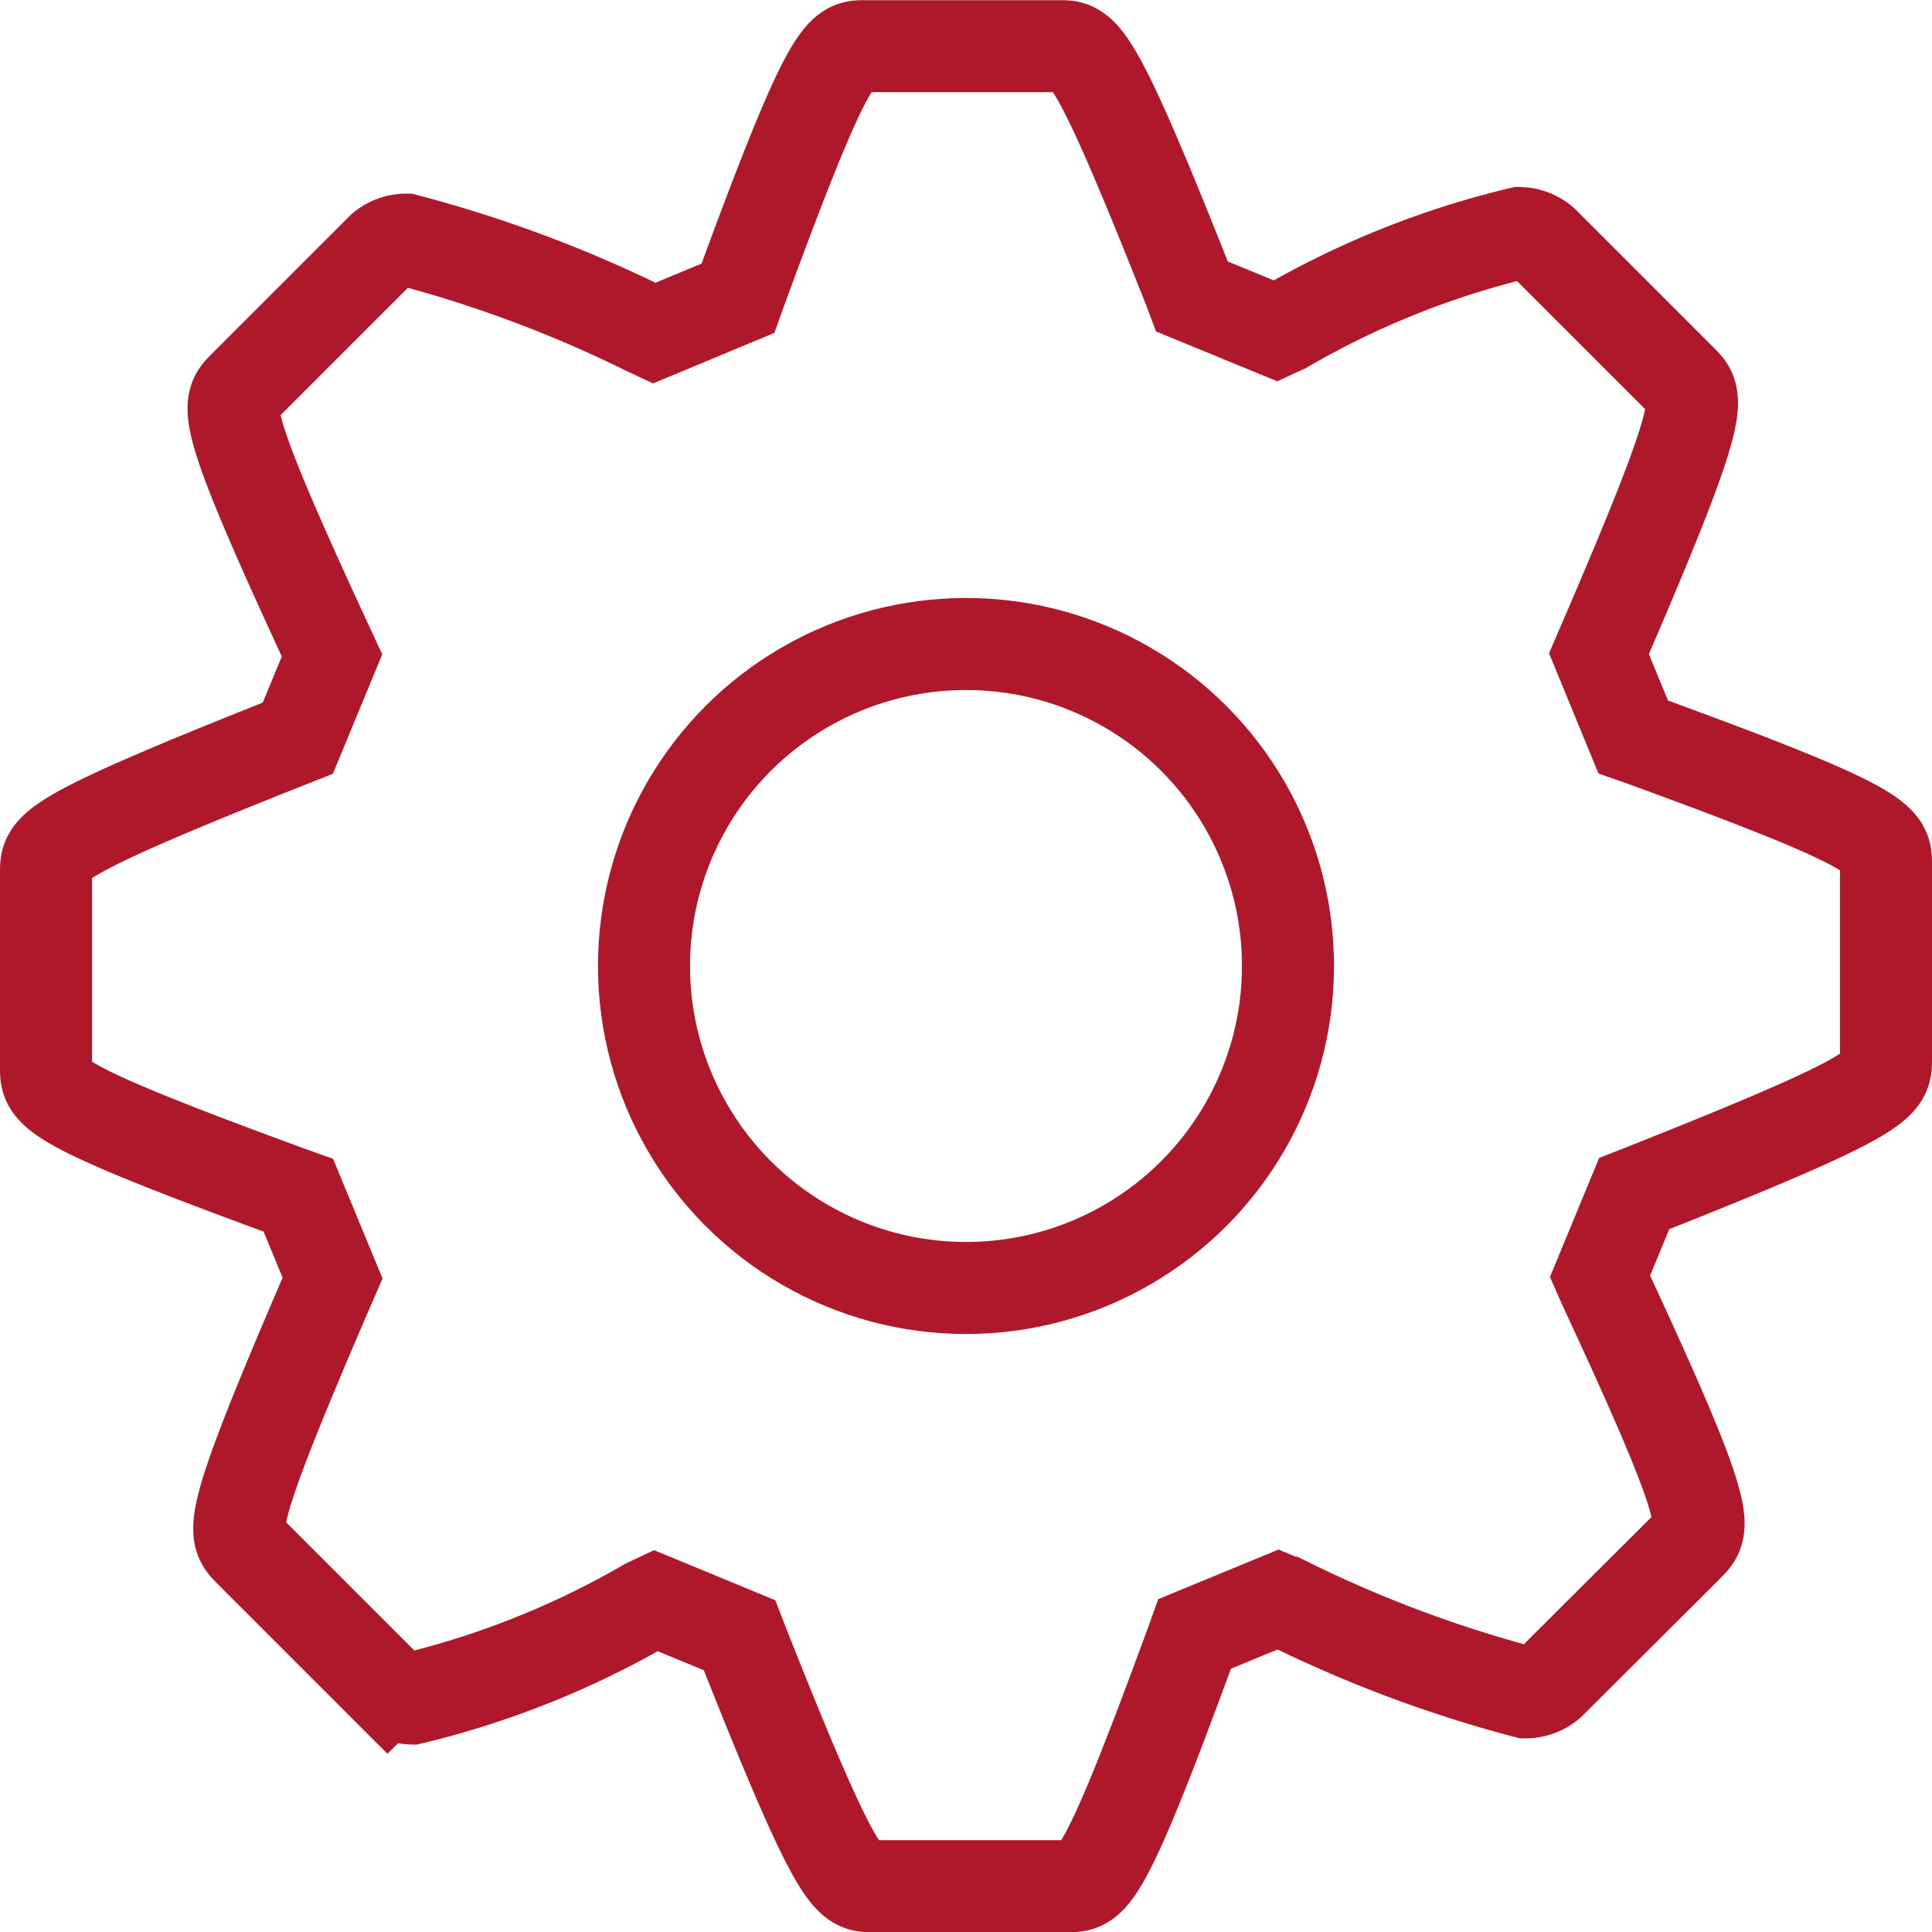 <svg xmlns="http://www.w3.org/2000/svg" width="21" height="21" viewBox="0 0 21 21"><defs><style>.a,.c{fill:none;}.a{stroke:#af172b;}.b{stroke:none;}</style></defs><g transform="translate(-15 -300)"><path class="a" d="M17.352,11.307l-.1-.035-.372-.905.04-.093c1.126-2.606,1.048-2.684.861-2.873l-1.5-1.5a.4.4,0,0,0-.262-.106,9.471,9.471,0,0,0-2.558,1.025l-.089.041-.915-.376L12.425,6.4c-1.043-2.636-1.15-2.636-1.409-2.636H8.9c-.259,0-.376,0-1.343,2.64l-.036.1-.91.379L6.519,6.84a13.824,13.824,0,0,0-2.606-.973.4.4,0,0,0-.263.1l-1.5,1.5c-.191.192-.27.272.915,2.824l.044.095-.372.9-.091.036C0,12.372,0,12.473,0,12.745v2.121c0,.272,0,.385,2.648,1.354l.095.034.372.9-.04.092c-1.126,2.607-1.054,2.678-.863,2.872l1.5,1.5a.408.408,0,0,0,.264.106A9.506,9.506,0,0,0,6.534,20.7l.089-.042.915.378.036.093c1.043,2.635,1.151,2.635,1.41,2.635h2.121c.266,0,.377,0,1.344-2.642l.036-.1.912-.376.087.036a13.747,13.747,0,0,0,2.6.975.4.4,0,0,0,.264-.1l1.505-1.5c.189-.193.268-.272-.918-2.821l-.044-.1.372-.9.089-.035C20,15.151,20,15.049,20,14.777v-2.12C20,12.385,20,12.272,17.352,11.307Z" transform="translate(15.5 296.738)"/><g class="a" transform="translate(21.5 306.5)"><circle class="b" cx="4" cy="4" r="4"/><circle class="c" cx="4" cy="4" r="3.5"/></g></g></svg>